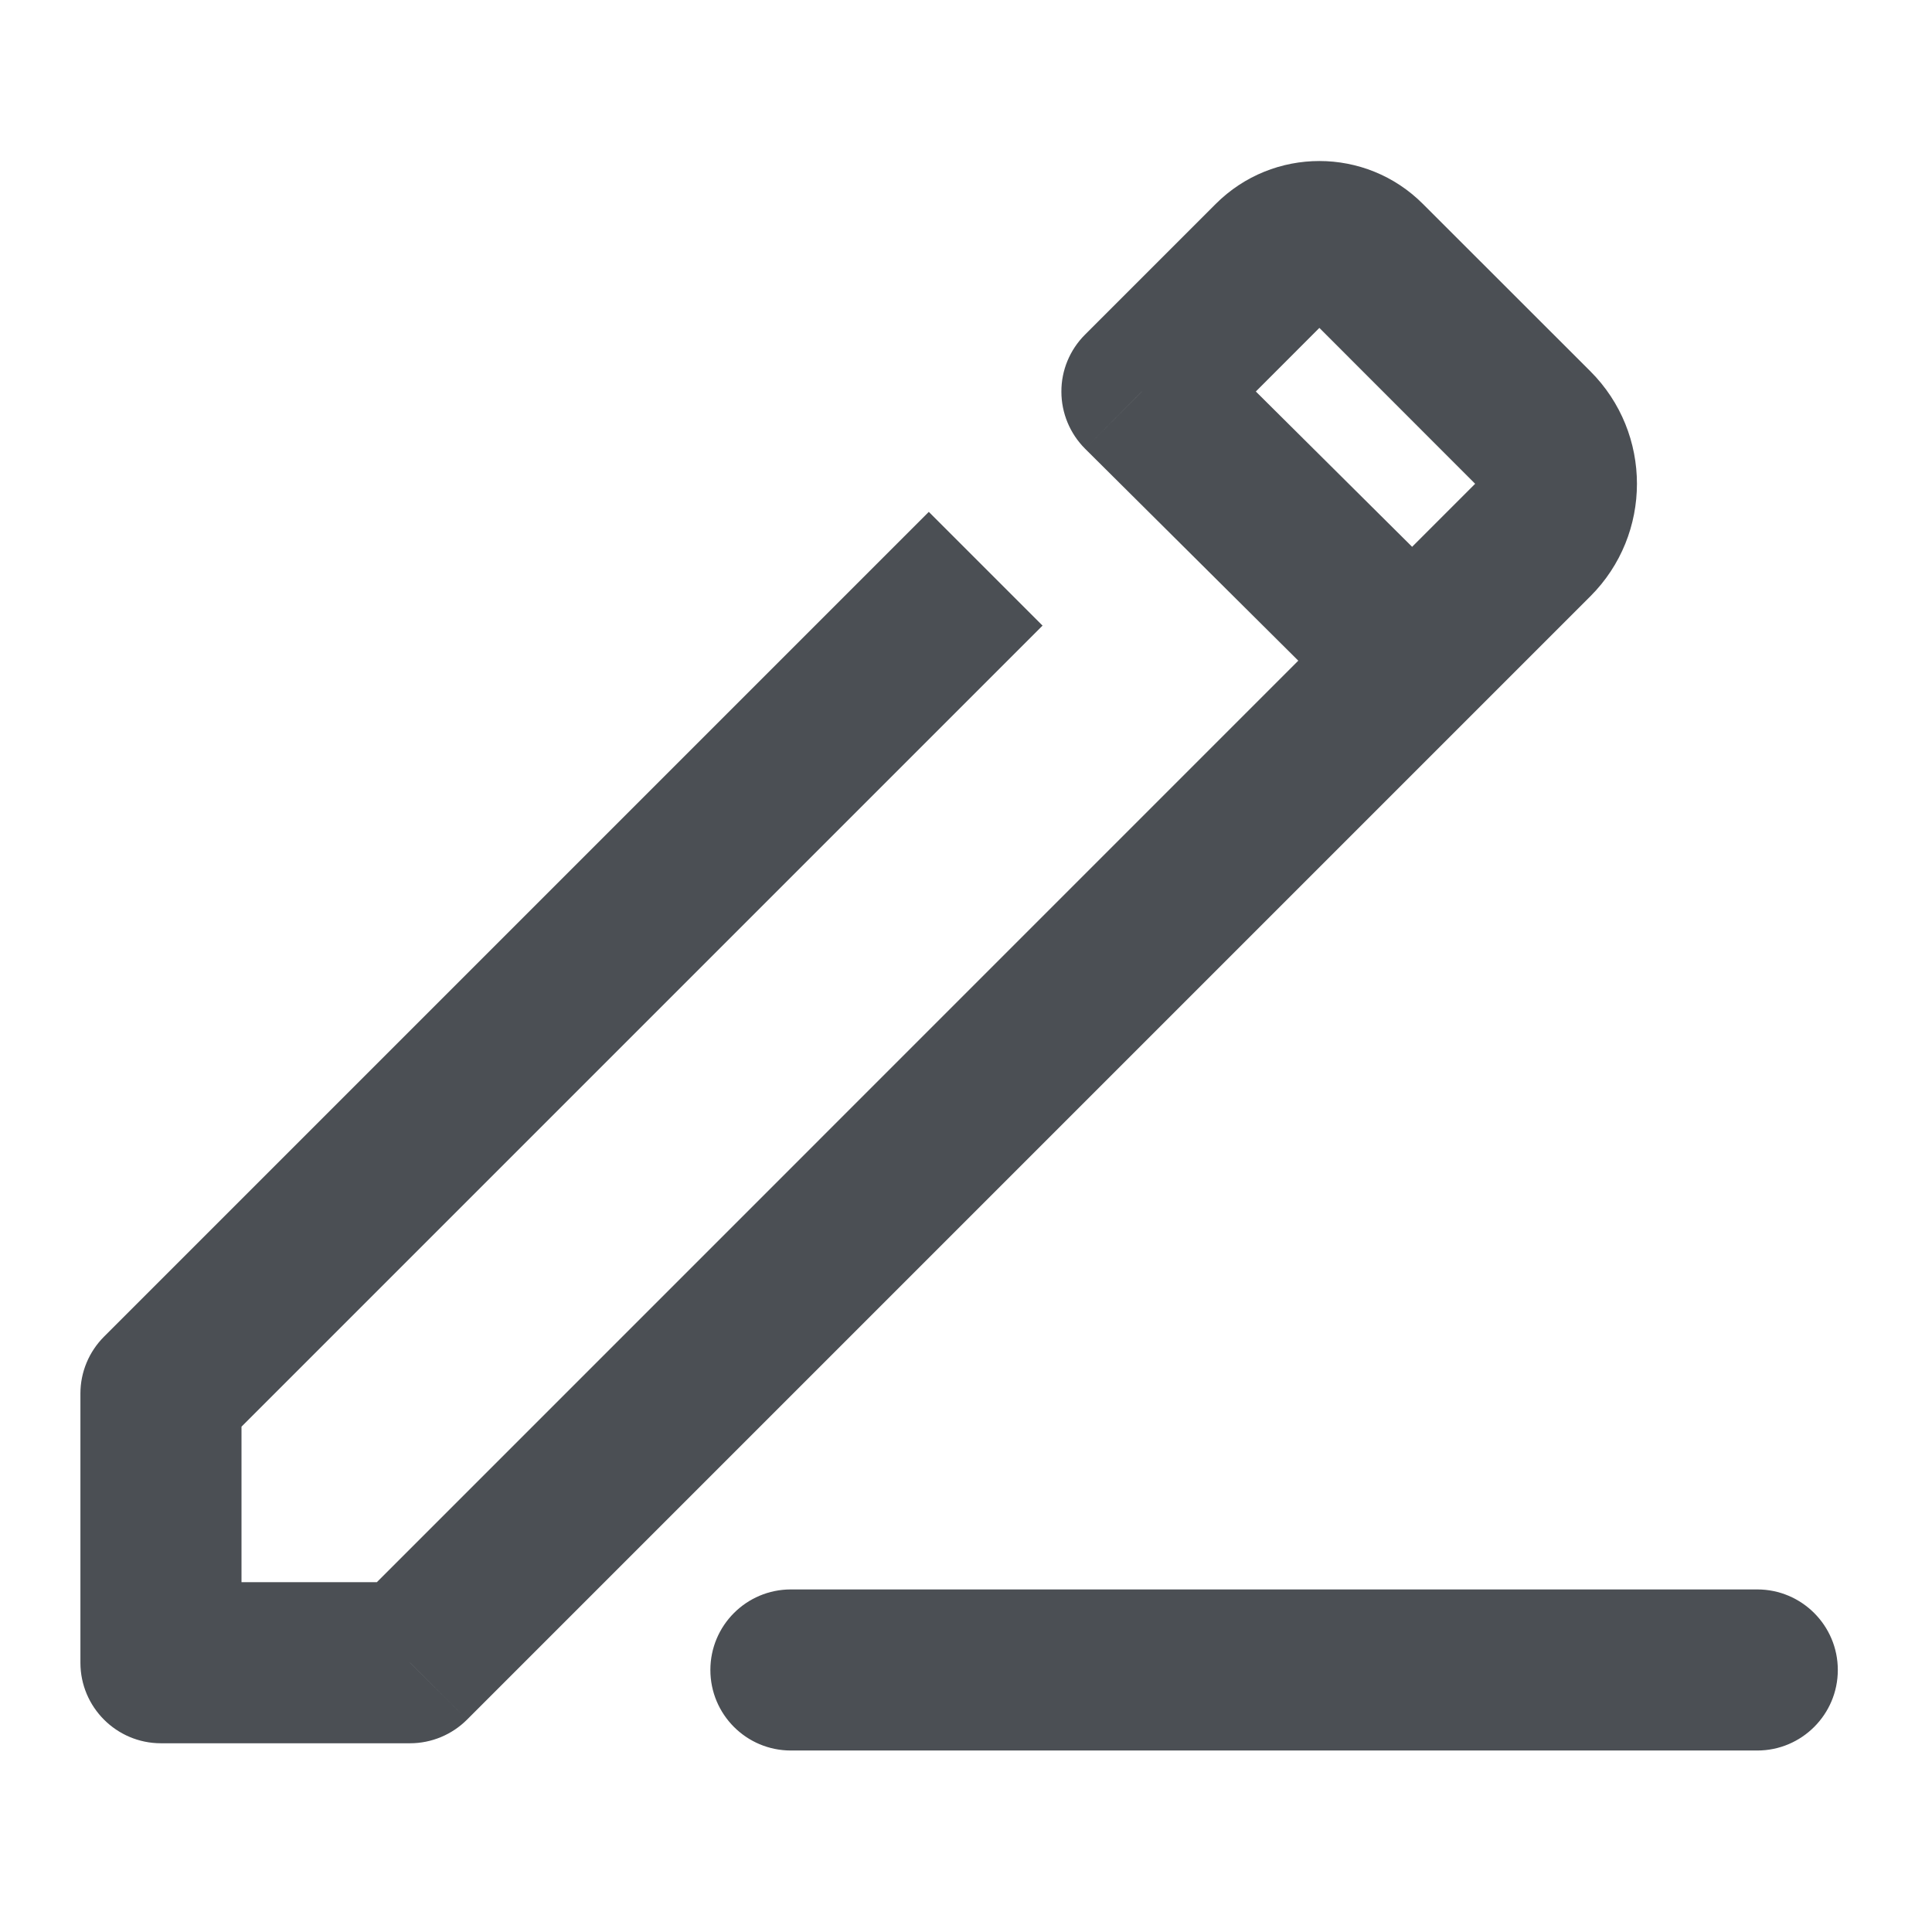 <svg width="16" height="16" viewBox="0 0 16 16" fill="none" xmlns="http://www.w3.org/2000/svg">
<path d="M1.333 11.54L0.862 11.069C0.737 11.194 0.666 11.363 0.666 11.54H1.333ZM1.333 13.77H0.666C0.666 14.138 0.965 14.437 1.333 14.437L1.333 13.77ZM3.396 13.77V14.437C3.573 14.437 3.743 14.366 3.868 14.241L3.396 13.77ZM12.7 4.467L12.228 3.995L12.7 4.467ZM12.7 3.547L12.228 4.018V4.018L12.7 3.547ZM11.313 2.16L11.784 1.689L11.784 1.689L11.313 2.16ZM10.54 2.16L10.068 1.689L10.54 2.16ZM9.456 3.243L8.985 2.772C8.86 2.897 8.789 3.067 8.79 3.244C8.79 3.421 8.861 3.591 8.986 3.716L9.456 3.243ZM6.55 13.163C6.181 13.163 5.883 13.462 5.883 13.83C5.883 14.198 6.181 14.497 6.55 14.497V13.163ZM14.553 14.497C14.921 14.497 15.22 14.198 15.22 13.83C15.22 13.462 14.921 13.163 14.553 13.163V14.497ZM7.692 4.239L0.862 11.069L1.804 12.011L8.634 5.181L7.692 4.239ZM0.666 11.54V13.77H2V11.54H0.666ZM1.333 14.437H3.396V13.103H1.333V14.437ZM3.868 14.241L13.171 4.938L12.228 3.995L2.925 13.299L3.868 14.241ZM13.171 4.938C13.685 4.424 13.685 3.589 13.171 3.075L12.228 4.018C12.227 4.017 12.225 4.014 12.224 4.012C12.223 4.009 12.223 4.008 12.223 4.007C12.223 4.006 12.223 4.004 12.224 4.002C12.225 3.999 12.227 3.997 12.228 3.995L13.171 4.938ZM13.171 3.075L11.784 1.689L10.842 2.631L12.228 4.018L13.171 3.075ZM11.784 1.689C11.311 1.215 10.542 1.215 10.068 1.689L11.011 2.631C10.964 2.678 10.889 2.678 10.842 2.631L11.784 1.689ZM10.068 1.689L8.985 2.772L9.928 3.715L11.011 2.631L10.068 1.689ZM8.986 3.716L11.196 5.913L12.136 4.967L9.926 2.771L8.986 3.716ZM6.55 14.497H14.553V13.163H6.55V14.497Z" fill="#4B4F54"/>
</svg>
